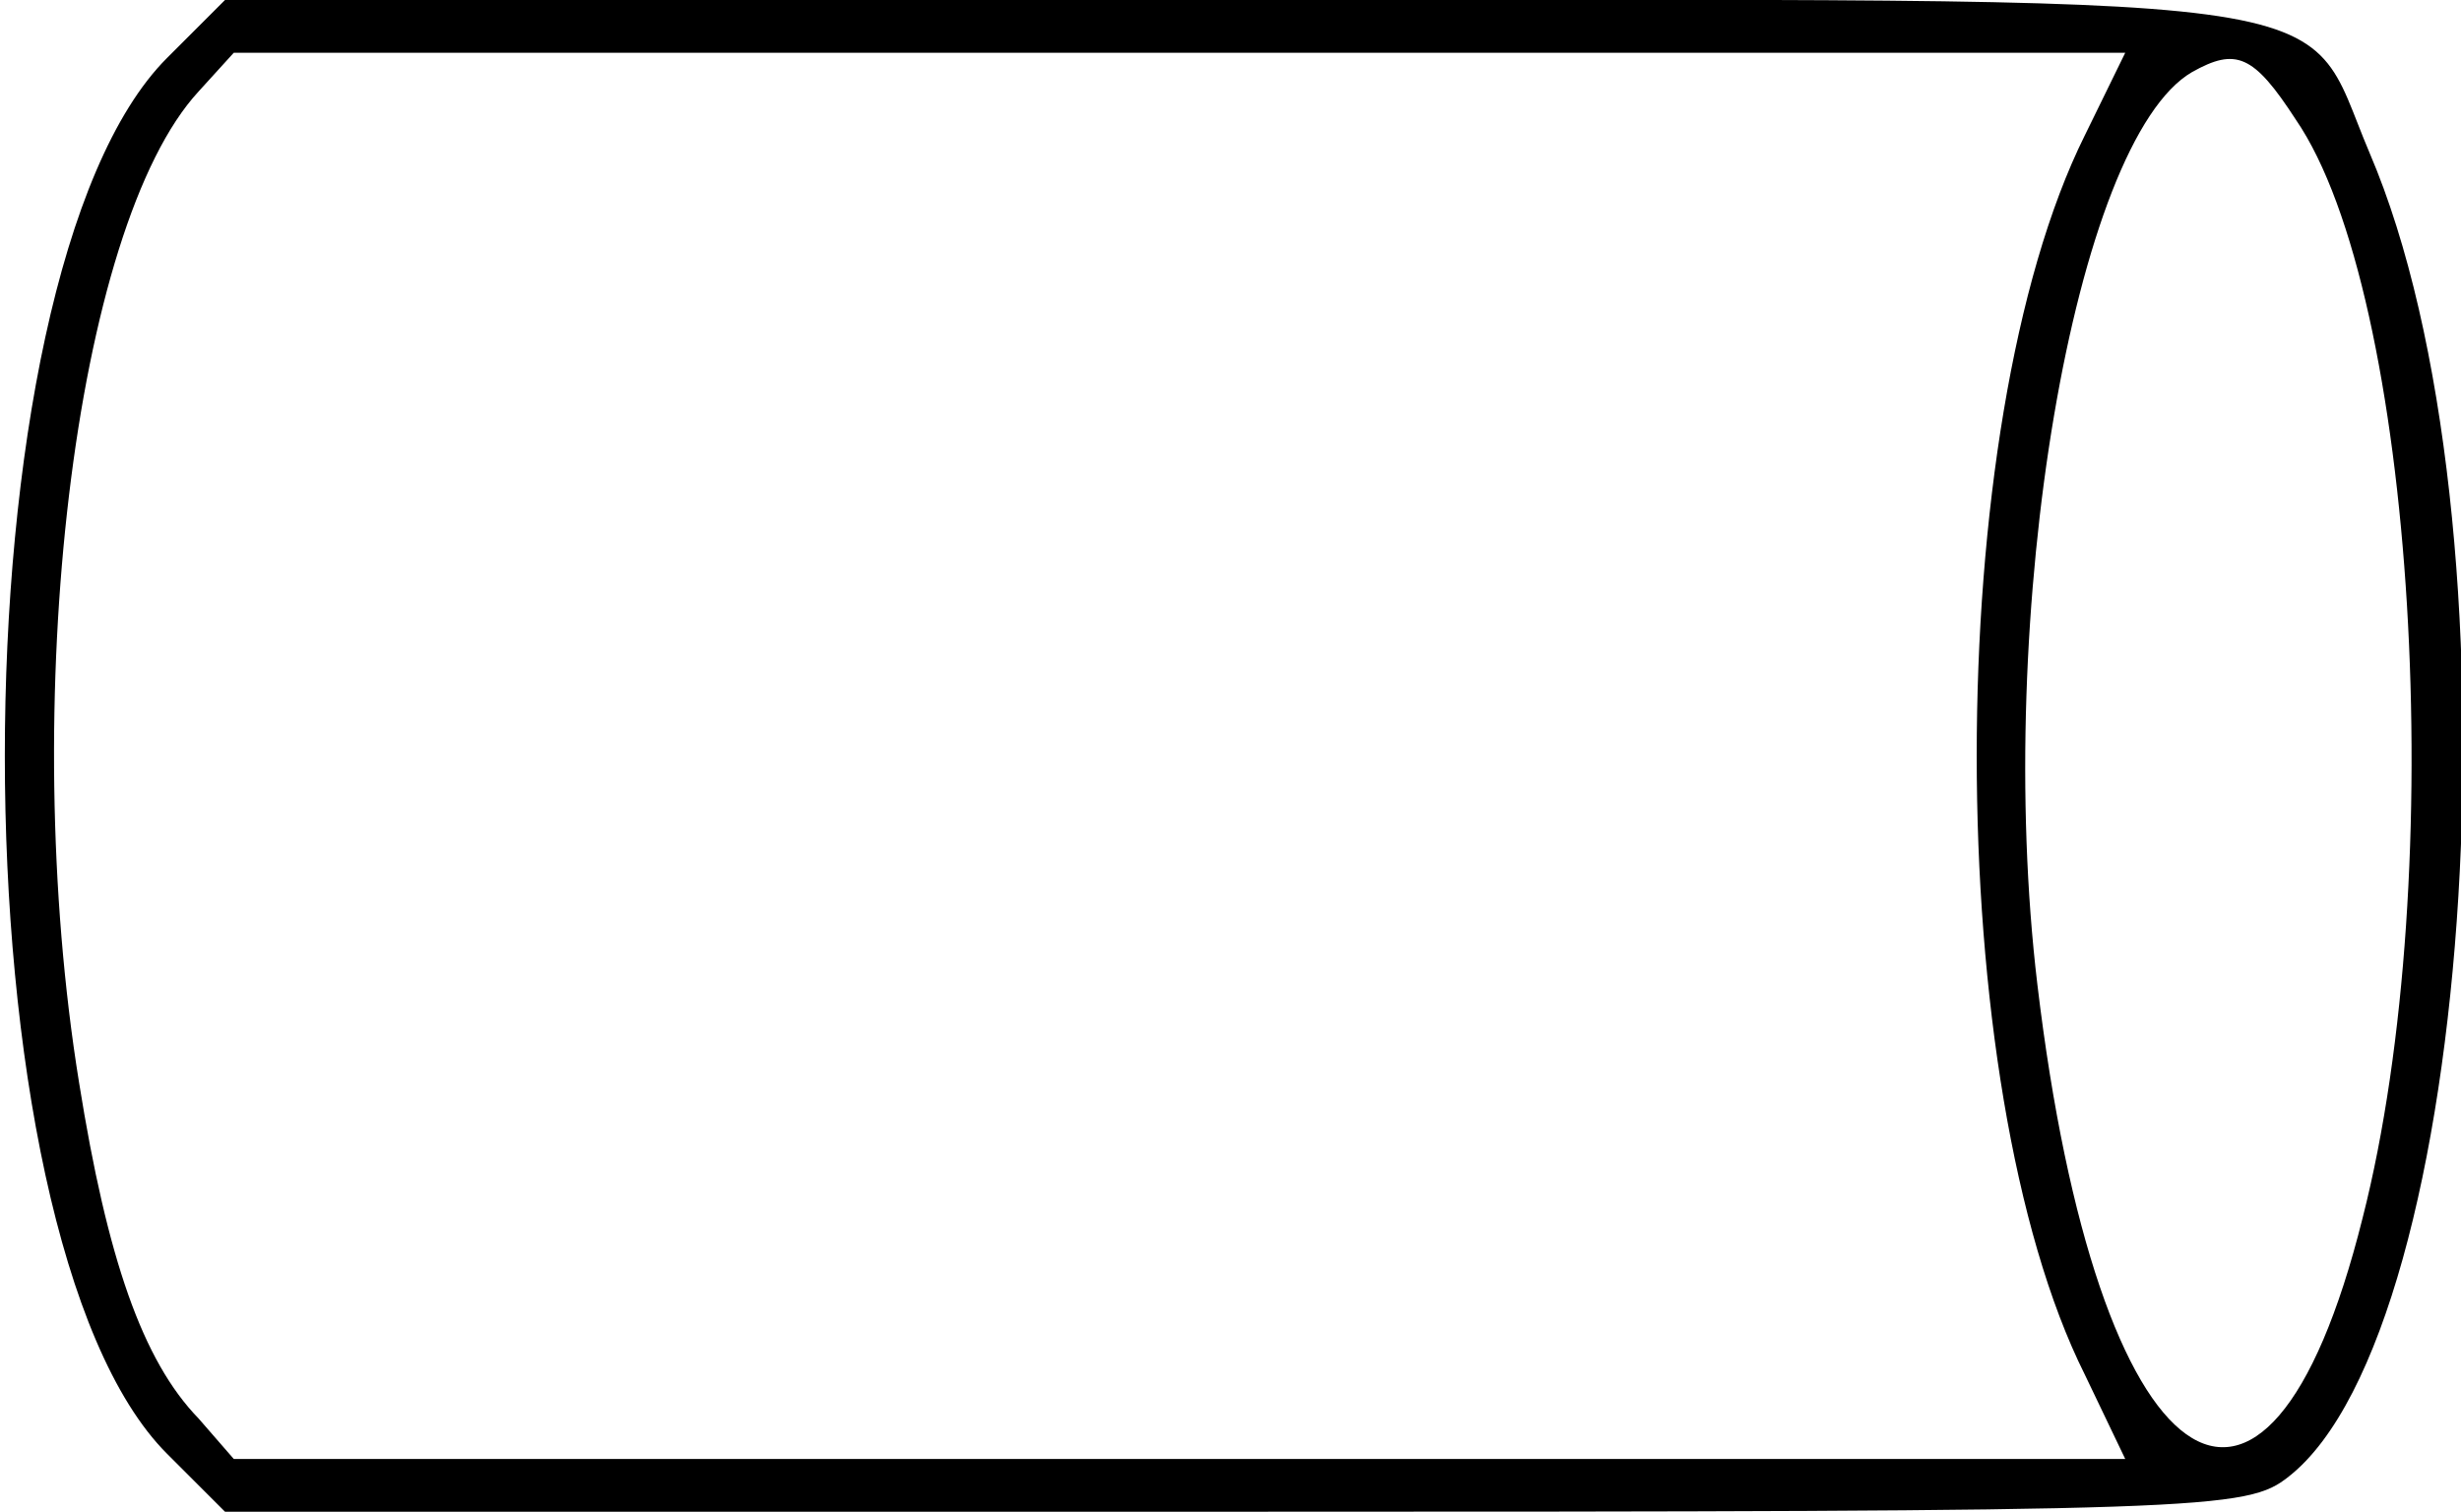 <?xml version="1.0" standalone="no"?>
<!DOCTYPE svg PUBLIC "-//W3C//DTD SVG 20010904//EN"
 "http://www.w3.org/TR/2001/REC-SVG-20010904/DTD/svg10.dtd">
<svg version="1.0" xmlns="http://www.w3.org/2000/svg"
 viewBox="9 8 140 86"
 preserveAspectRatio="xMidYMid meet">
<g transform="translate(0,100) scale(0.1,-0.1)"
fill="#000000" stroke="none">
<path d="M185 887 c-123 -123 -123 -671 0 -794 l33 -33 575 0 c556 0 575 1
599 20 107 84 135 545 46 753 -40 94 8 87 -645 87 l-575 0 -33 -33z m1091 -44
c-82 -165 -82 -541 0 -705 l23 -48 -538 0 -538 0 -20 23 c-32 33 -52 91 -68
191 -35 216 -3 487 68 564 l20 22 538 0 538 0 -23 -47z m120 9 c68 -99 88
-429 38 -625 -55 -220 -151 -152 -185 133 -25 210 21 480 88 519 25 14 35 10
59 -27z"/>
</g>
</svg>
